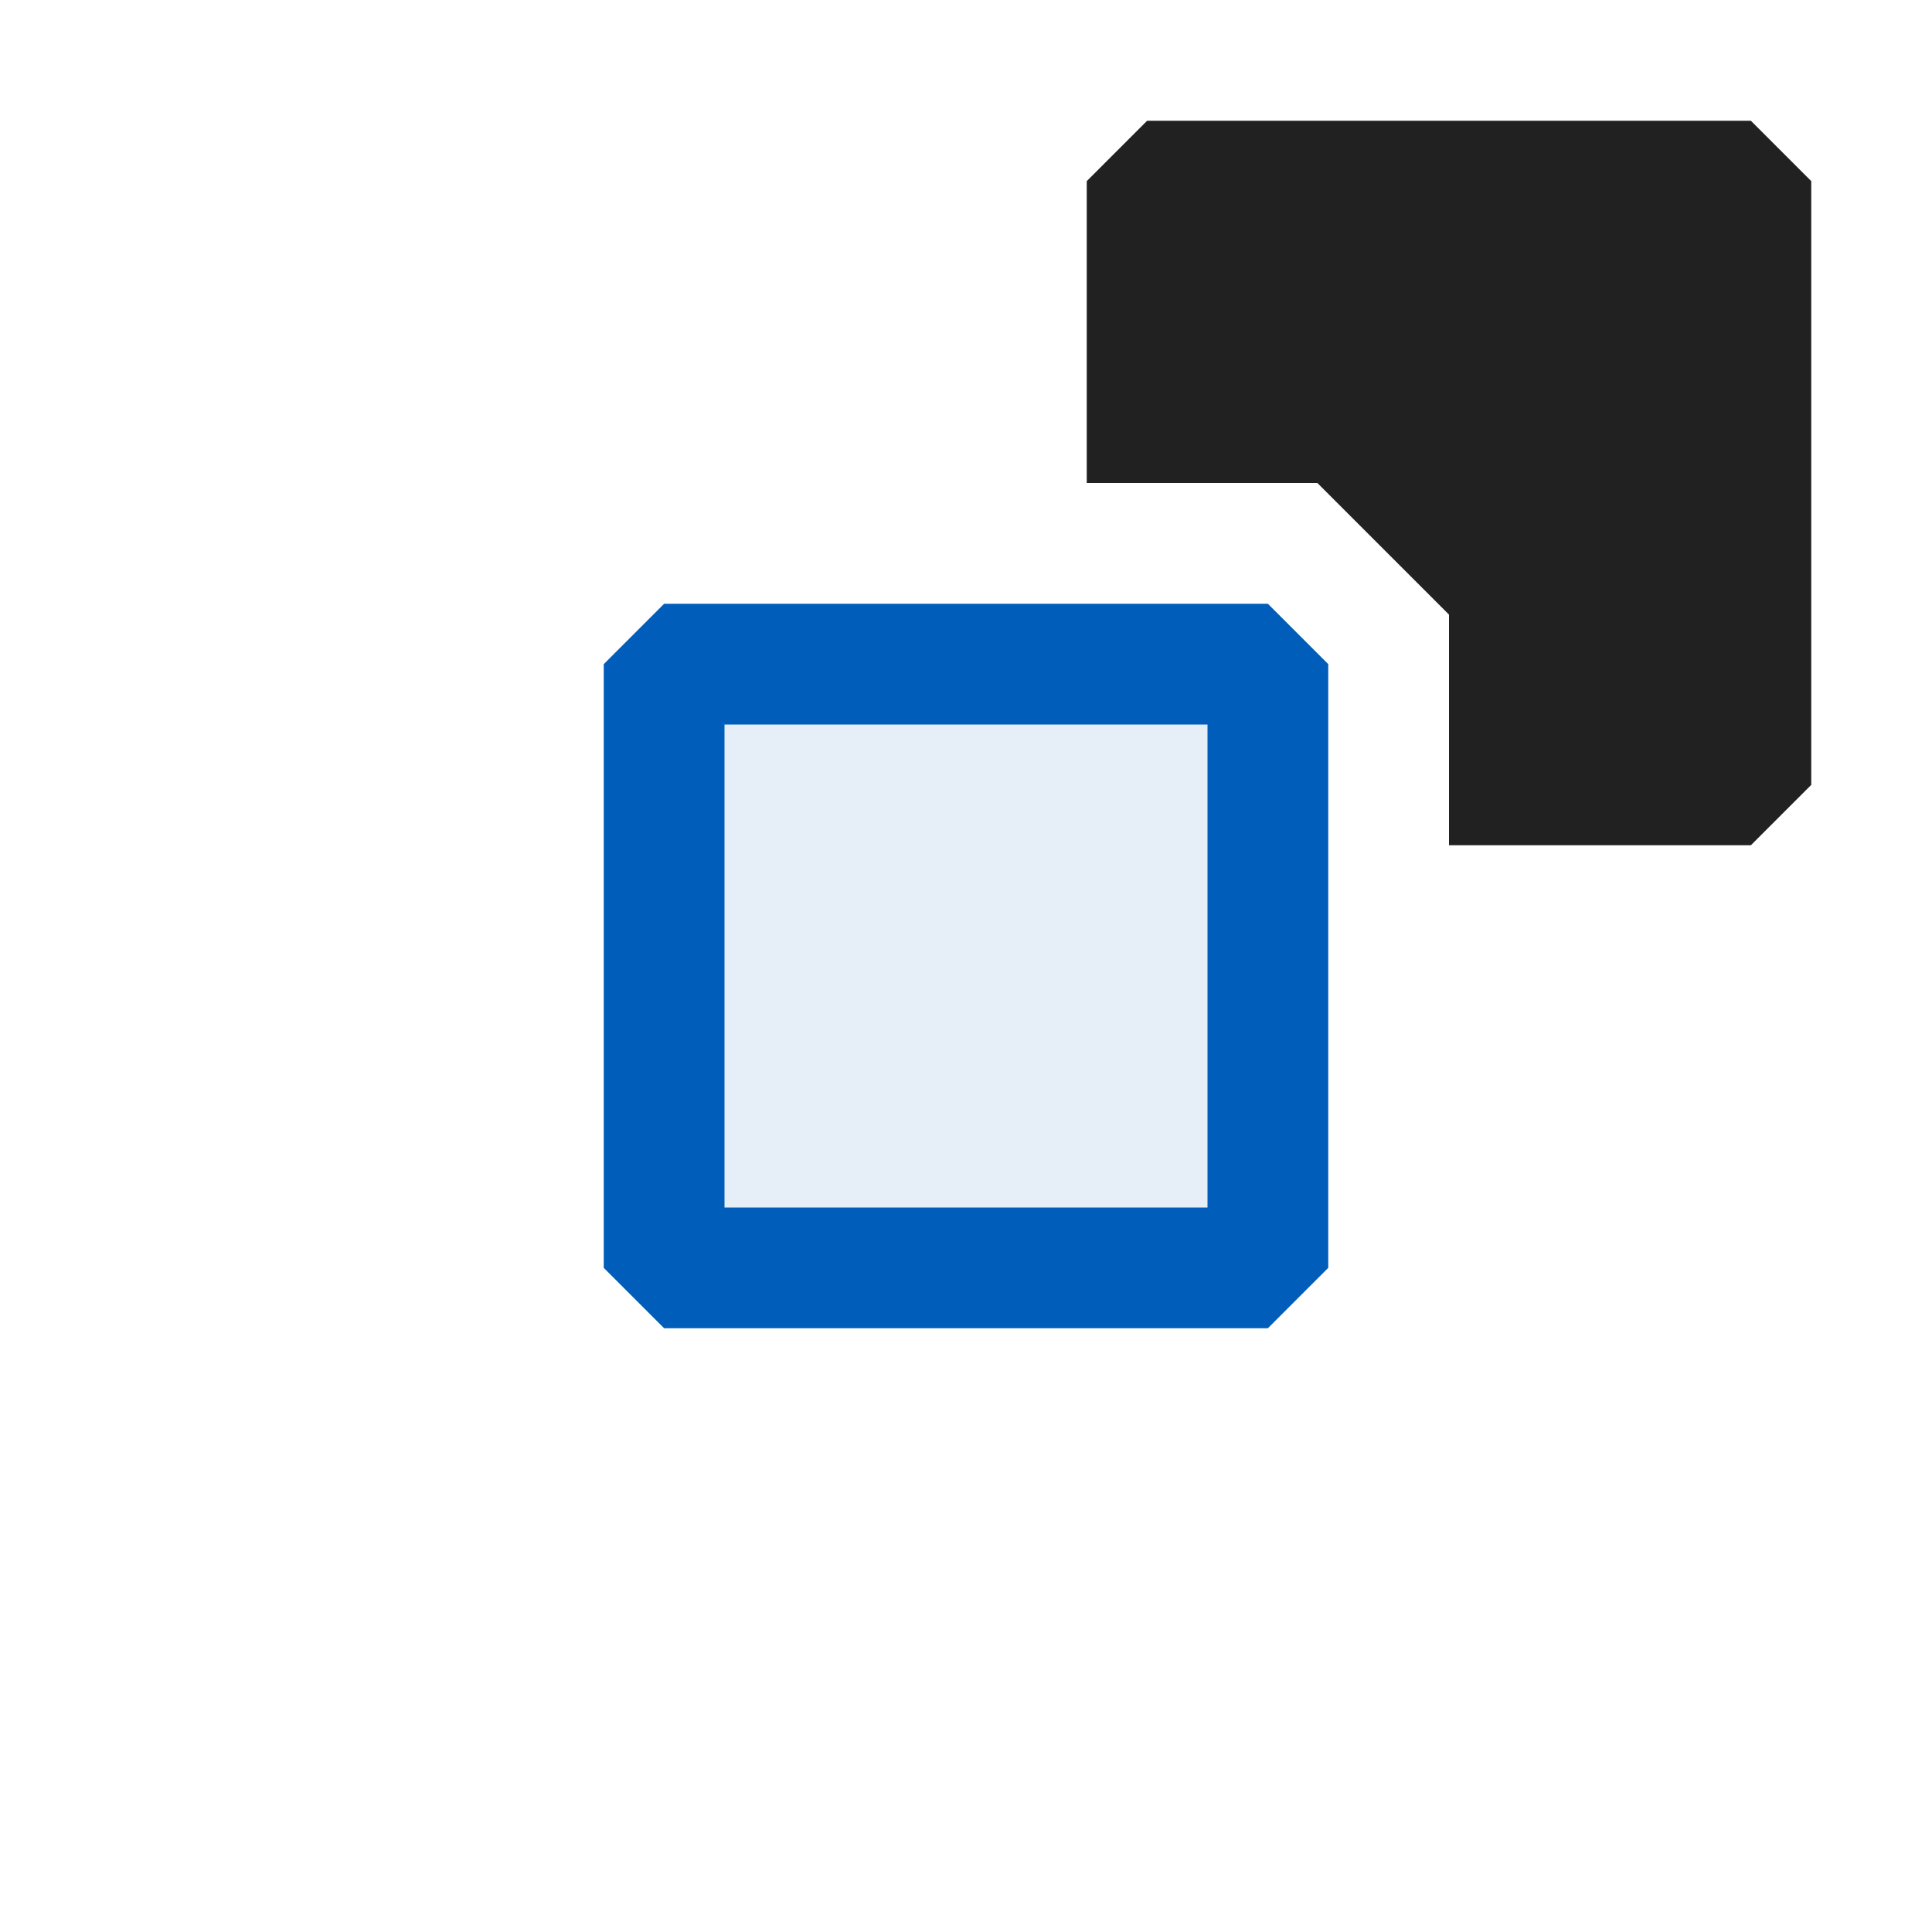 <svg xmlns="http://www.w3.org/2000/svg" viewBox="0 0 16 16">
  <defs>
    <style>.canvas{fill: none; opacity: 0;}.light-blue-10{fill: #005dba; opacity: 0.1;}.light-blue{fill: #005dba; opacity: 1;}.light-defaultgrey{fill: #212121; opacity: 1;}</style>
  </defs>
  <title>IconLightBringForward</title>
  <g id="canvas">
    <path class="canvas" d="M16,16H0V0H16Z" />
  </g>
  <g id="level-1">
    <path class="light-blue-10" d="M10.5,10.5h-5v-5h5Z" />
    <path class="light-blue" d="M10.5,11h-5L5,10.5v-5L5.5,5h5l.5.5v5ZM6,10h4V6H6Z" />
    <path class="light-defaultgrey" d="M15,1.5v5l-.5.5H12V5.09L10.91,4H9V1.5L9.5,1h5Z" />
  </g>
</svg>
